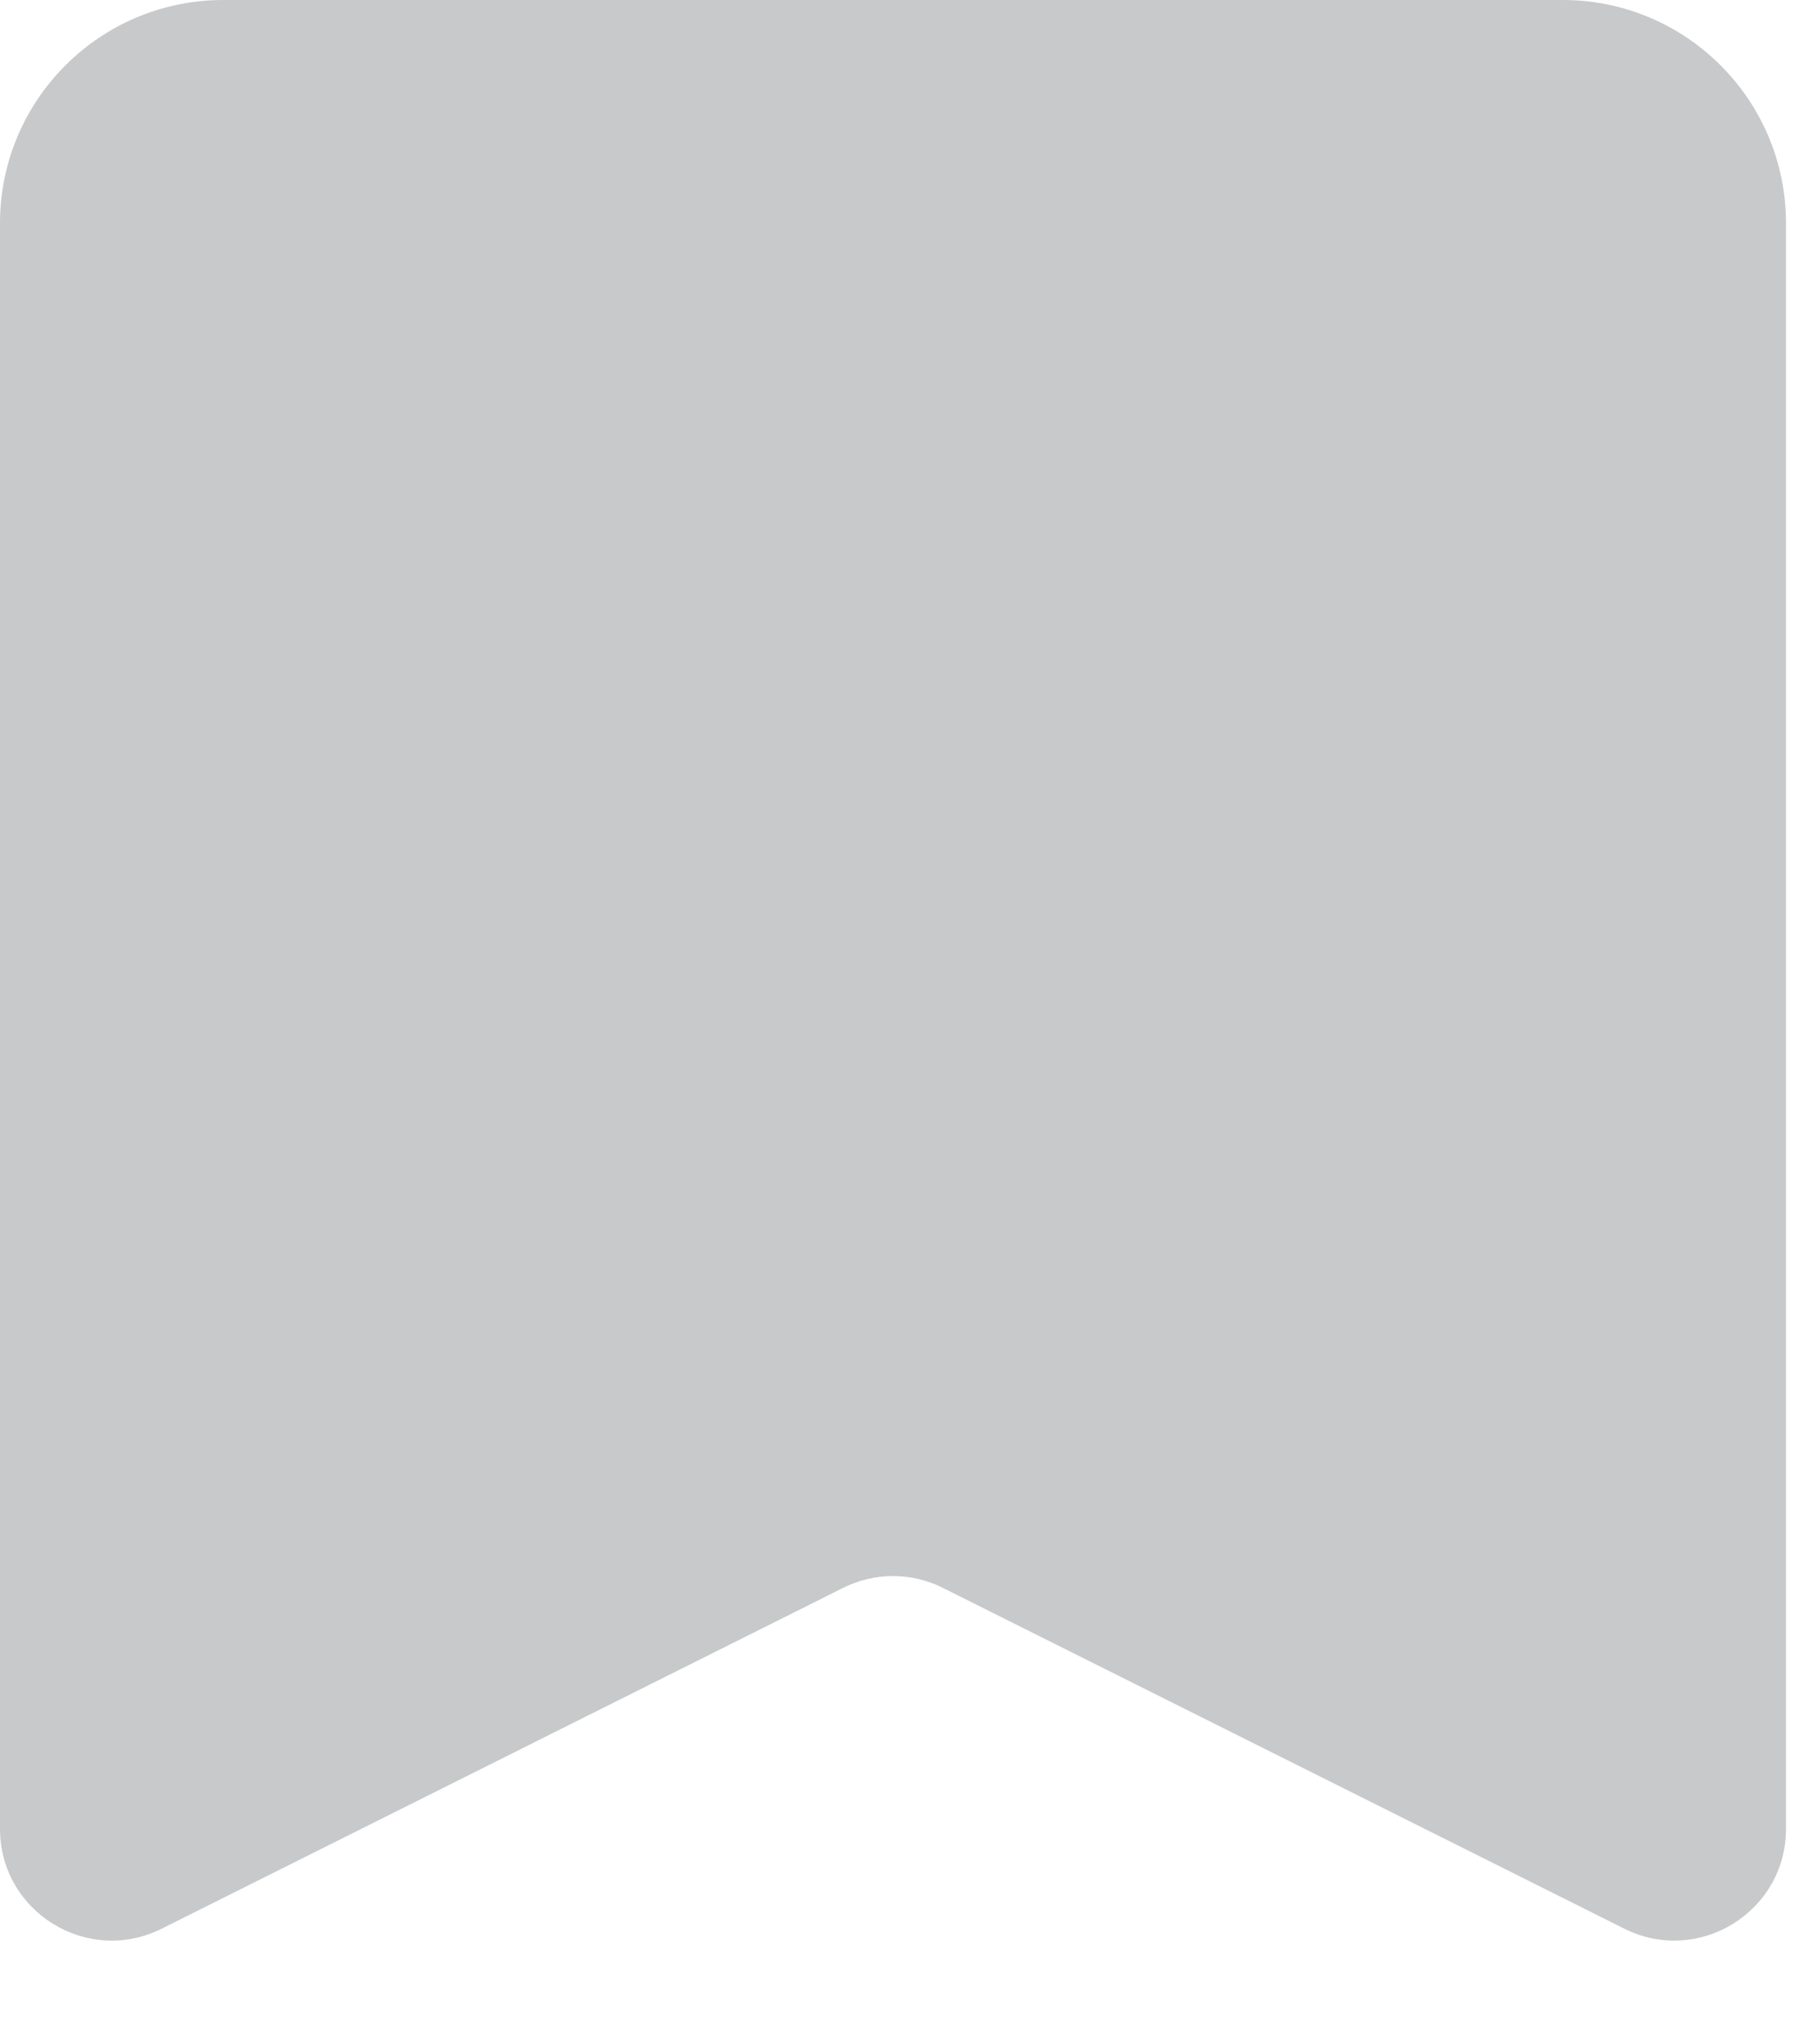 <svg width="16" height="18" viewBox="0 0 16 18" fill="none" xmlns="http://www.w3.org/2000/svg">
<path id="Rectangle 34625732" d="M0 1.966C0 0.88 0.88 0 1.966 0H13.761C14.847 0 15.727 0.88 15.727 1.966V16.102C15.727 16.833 14.958 17.308 14.304 16.982L8.303 13.981C8.026 13.842 7.701 13.842 7.424 13.981L1.423 16.982C0.769 17.308 0 16.833 0 16.102V1.966Z" fill="#C8C9CA"/>
</svg>
